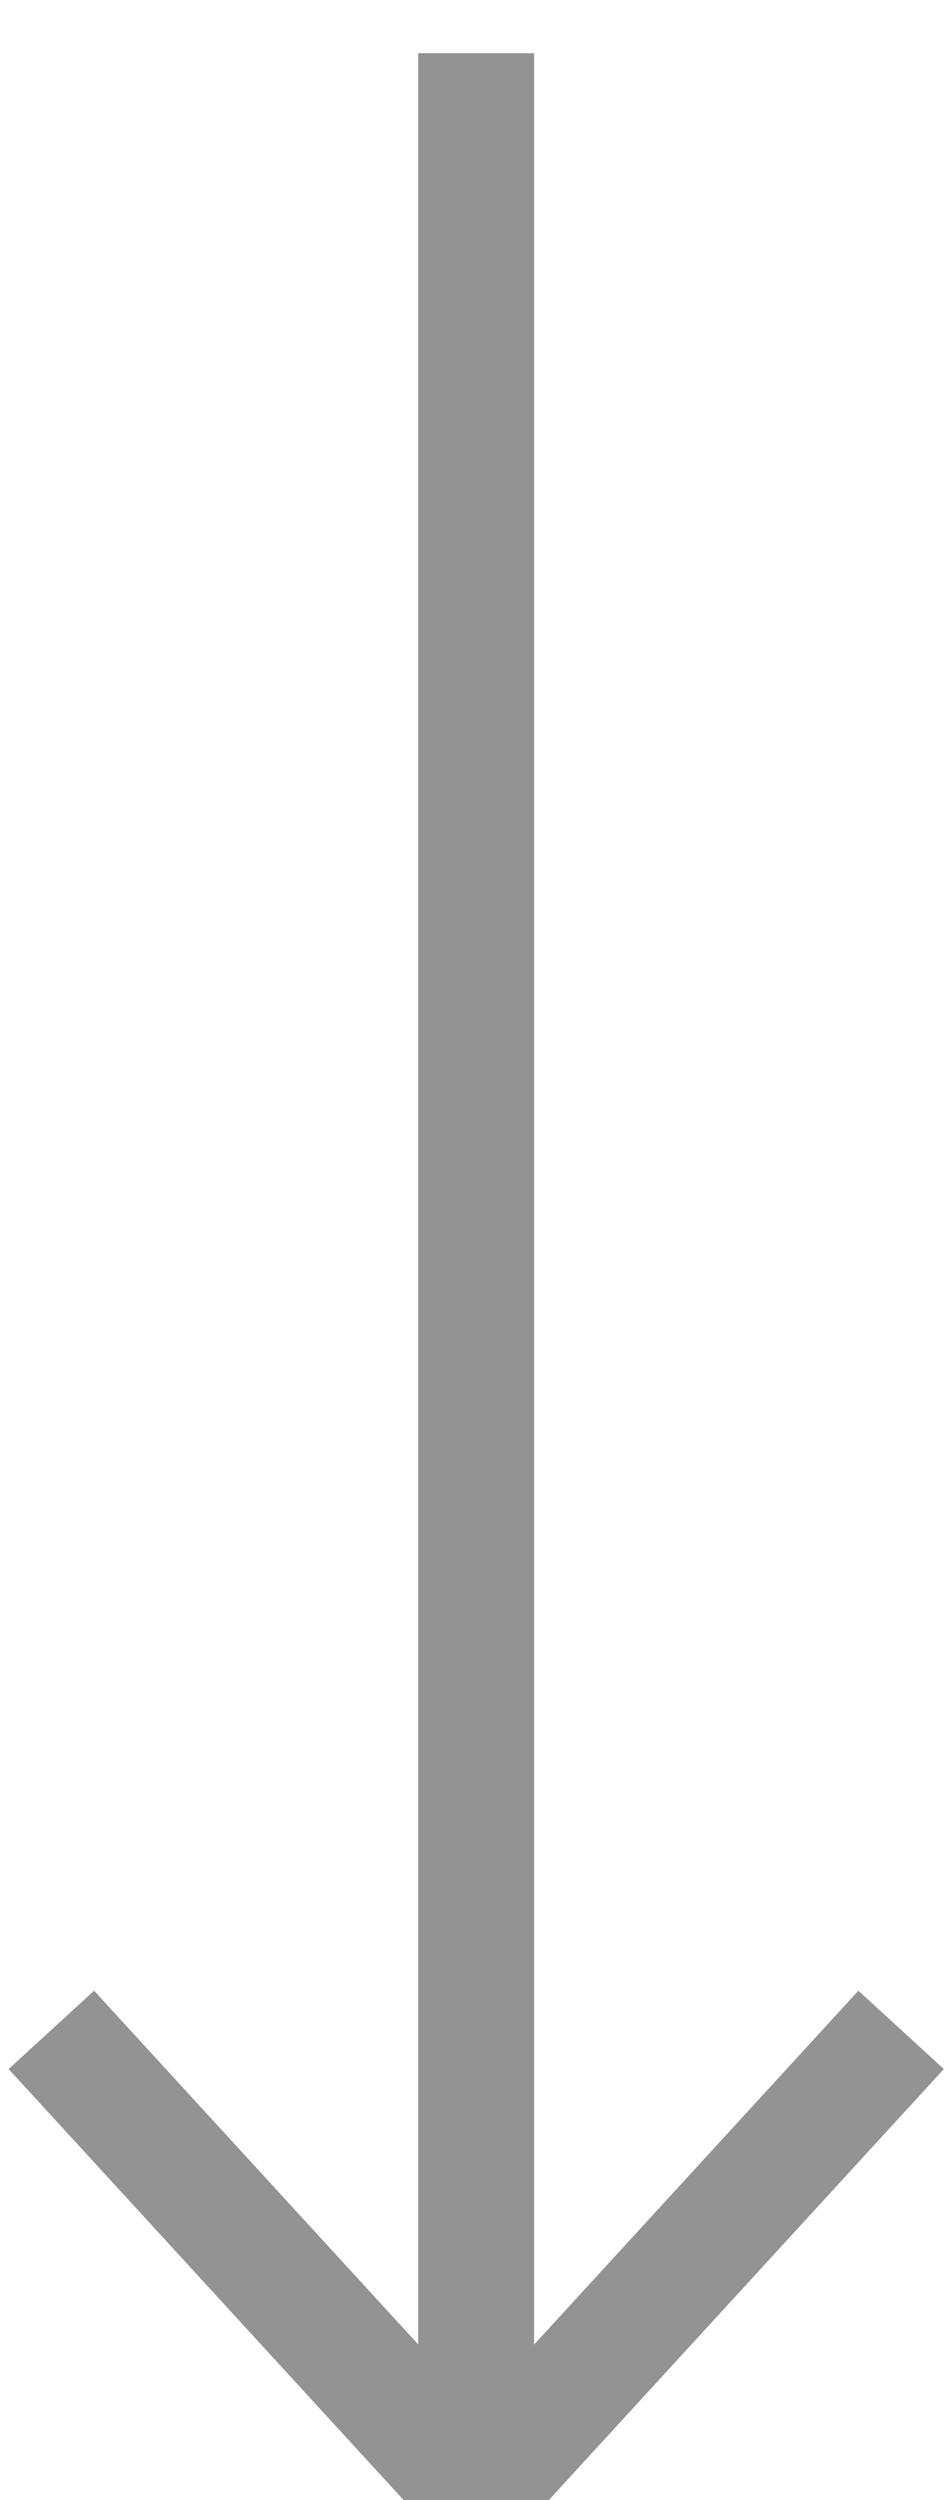 <svg width="11" height="29" viewBox="0 0 11 29" fill="none" xmlns="http://www.w3.org/2000/svg">
<path d="M5.525 28.927V0.617" stroke="#929392" stroke-width="1.345"/>
<path d="M10.456 23.547L5.526 28.925L0.596 23.547" stroke="#929392" stroke-width="1.345"/>
</svg>
